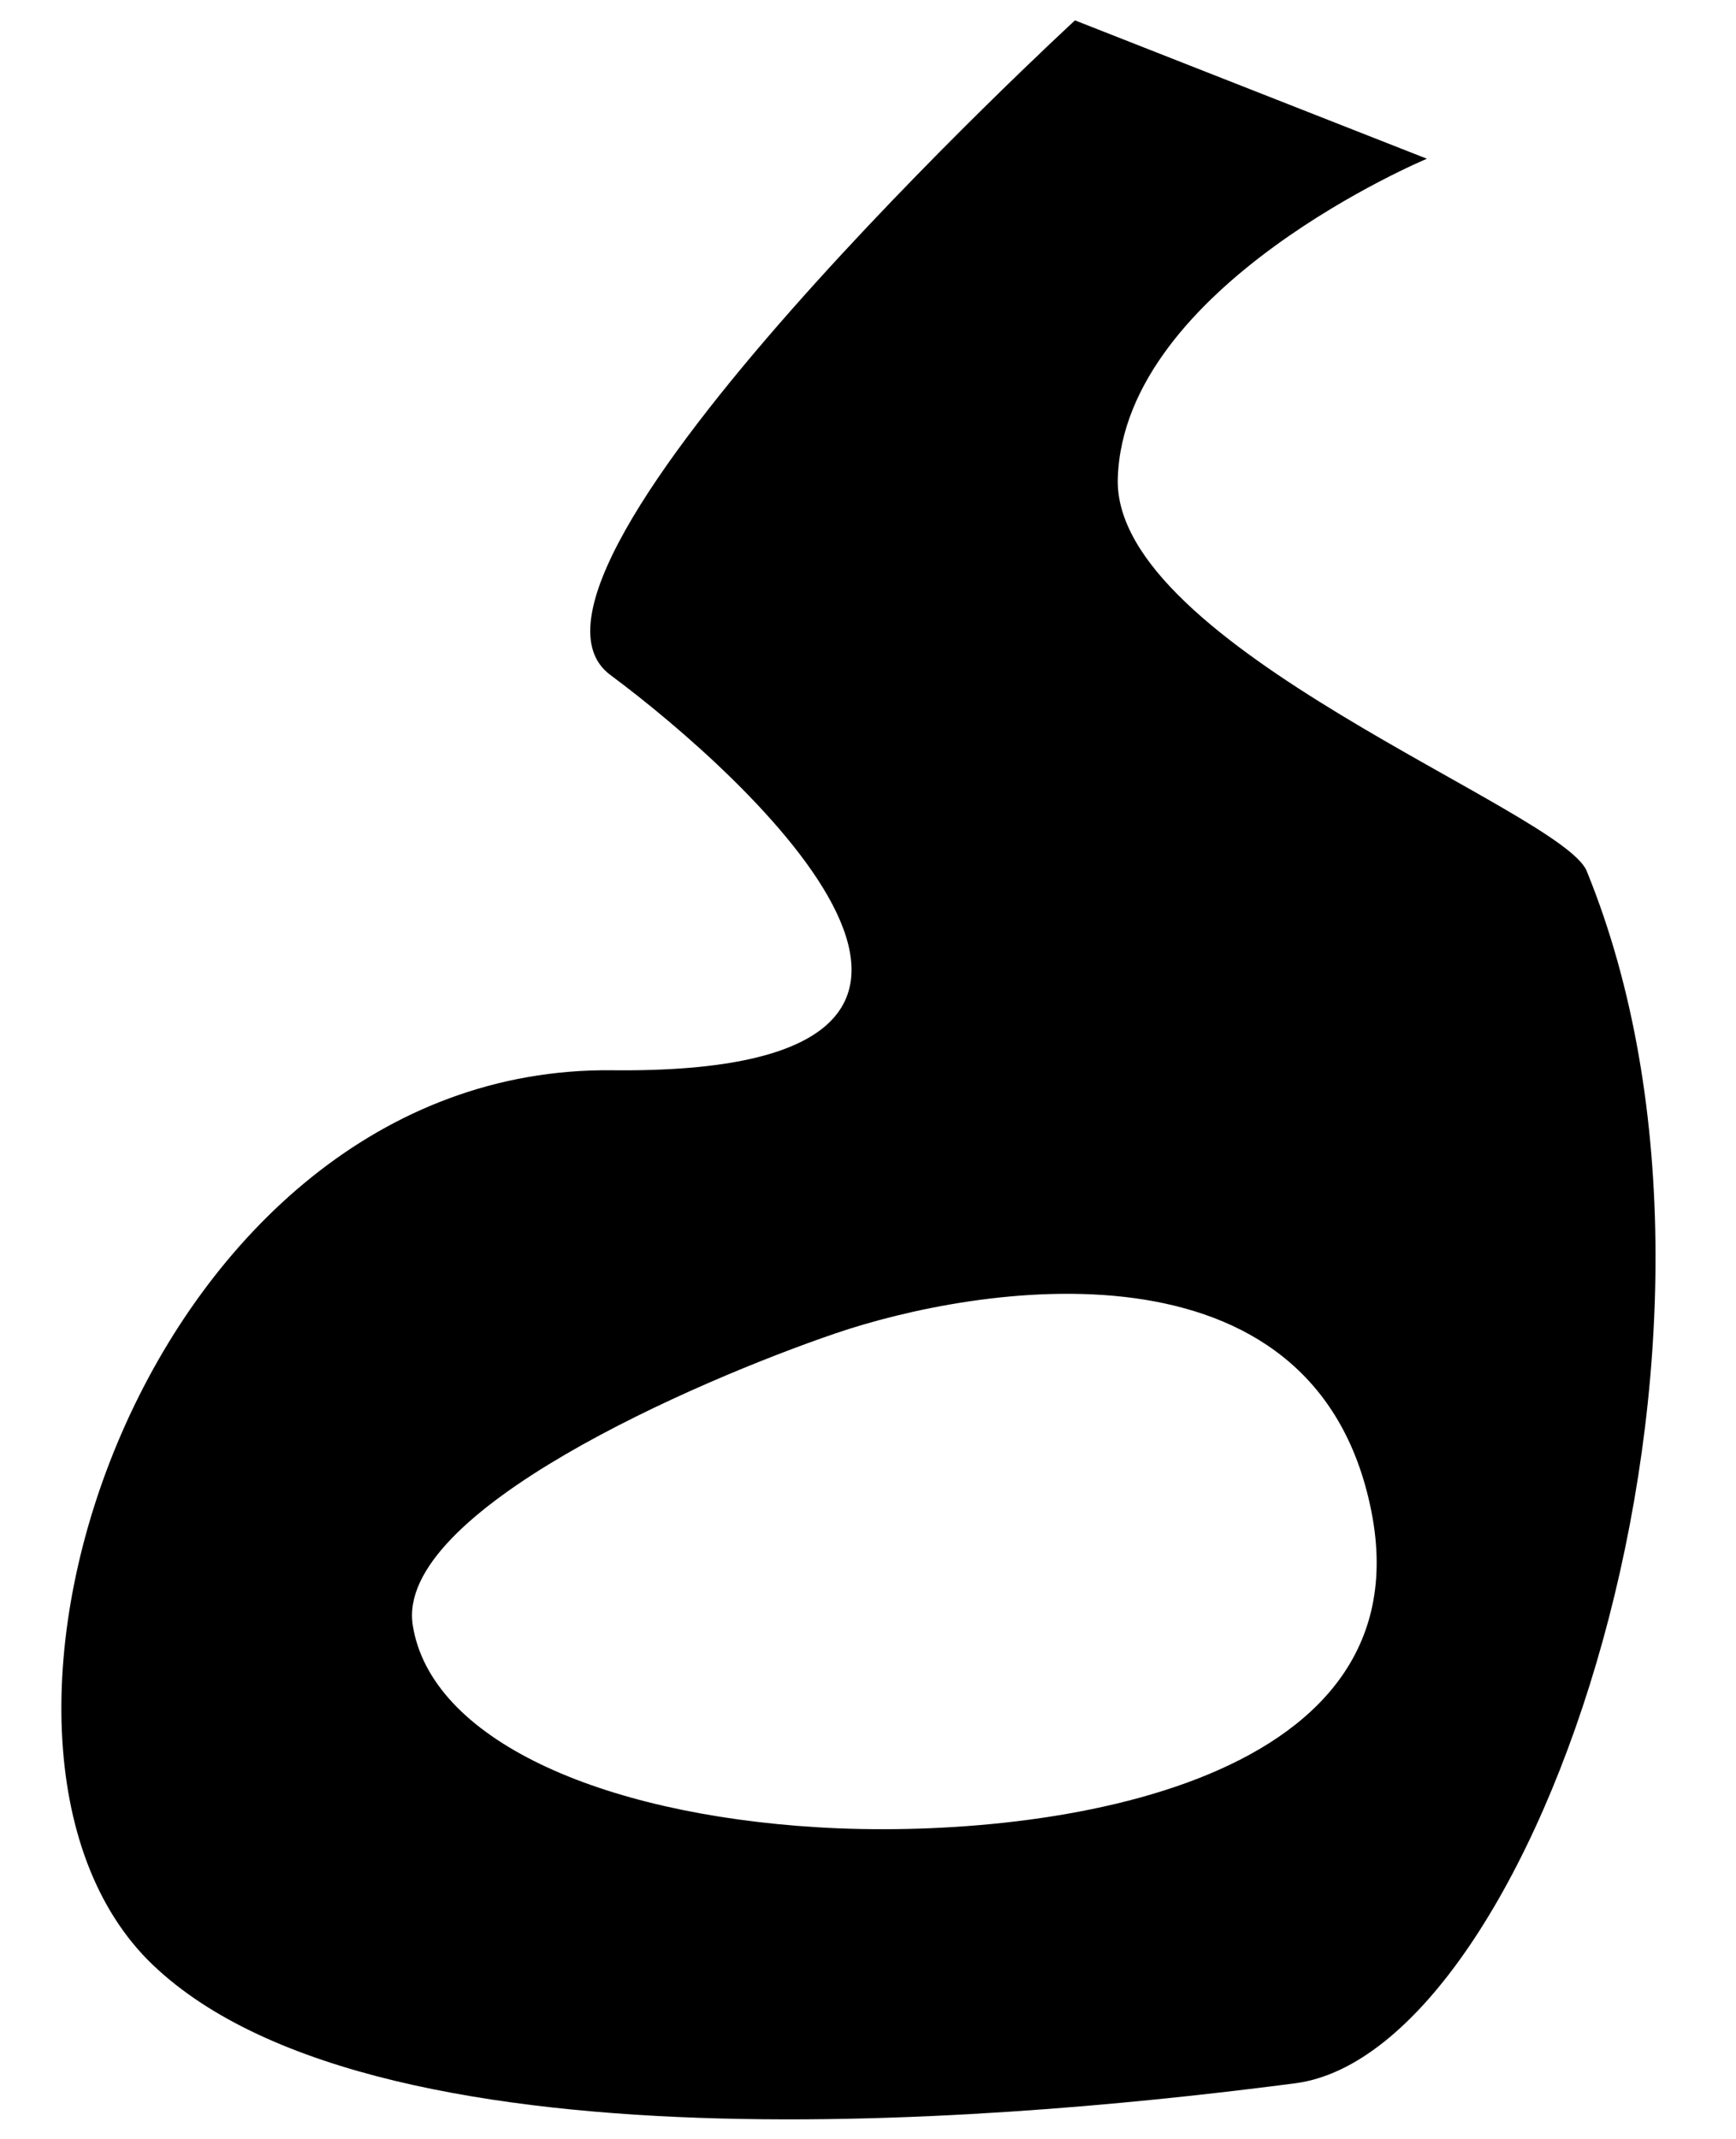 <?xml version="1.0" encoding="utf-8"?>
<!-- Generator: Adobe Illustrator 22.0.1, SVG Export Plug-In . SVG Version: 6.00 Build 0)  -->
<svg version="1.1" id="Layer_1" xmlns="http://www.w3.org/2000/svg" xmlns:xlink="http://www.w3.org/1999/xlink" x="0px" y="0px"
	 width="58.467px" height="72px" viewBox="0 0 58.467 72" enable-background="new 0 0 58.467 72" xml:space="preserve">
<path d="M36.204,0.686l11.853,4.658c0,0-10.205,4.26-10.411,10.757c-0.18,5.664,14.957,11.177,15.792,13.22
	c6.432,15.748-1.719,39.758-9.815,40.811C35.527,71.186,12.903,73.57,5.14,66.14S4.974,35.864,20.611,36.03
	c15.637,0.166,4.536-9.903-0.055-13.308S36.204,0.686,36.204,0.686z M28.139,44.887c-4.689,1.6-14.847,6.004-14.237,9.83
	c0.61,3.826,6.277,6.354,13.652,6.798s20.5-1.264,18.631-10.646C44.285,41.333,32.827,43.287,28.139,44.887z"/>
</svg>
